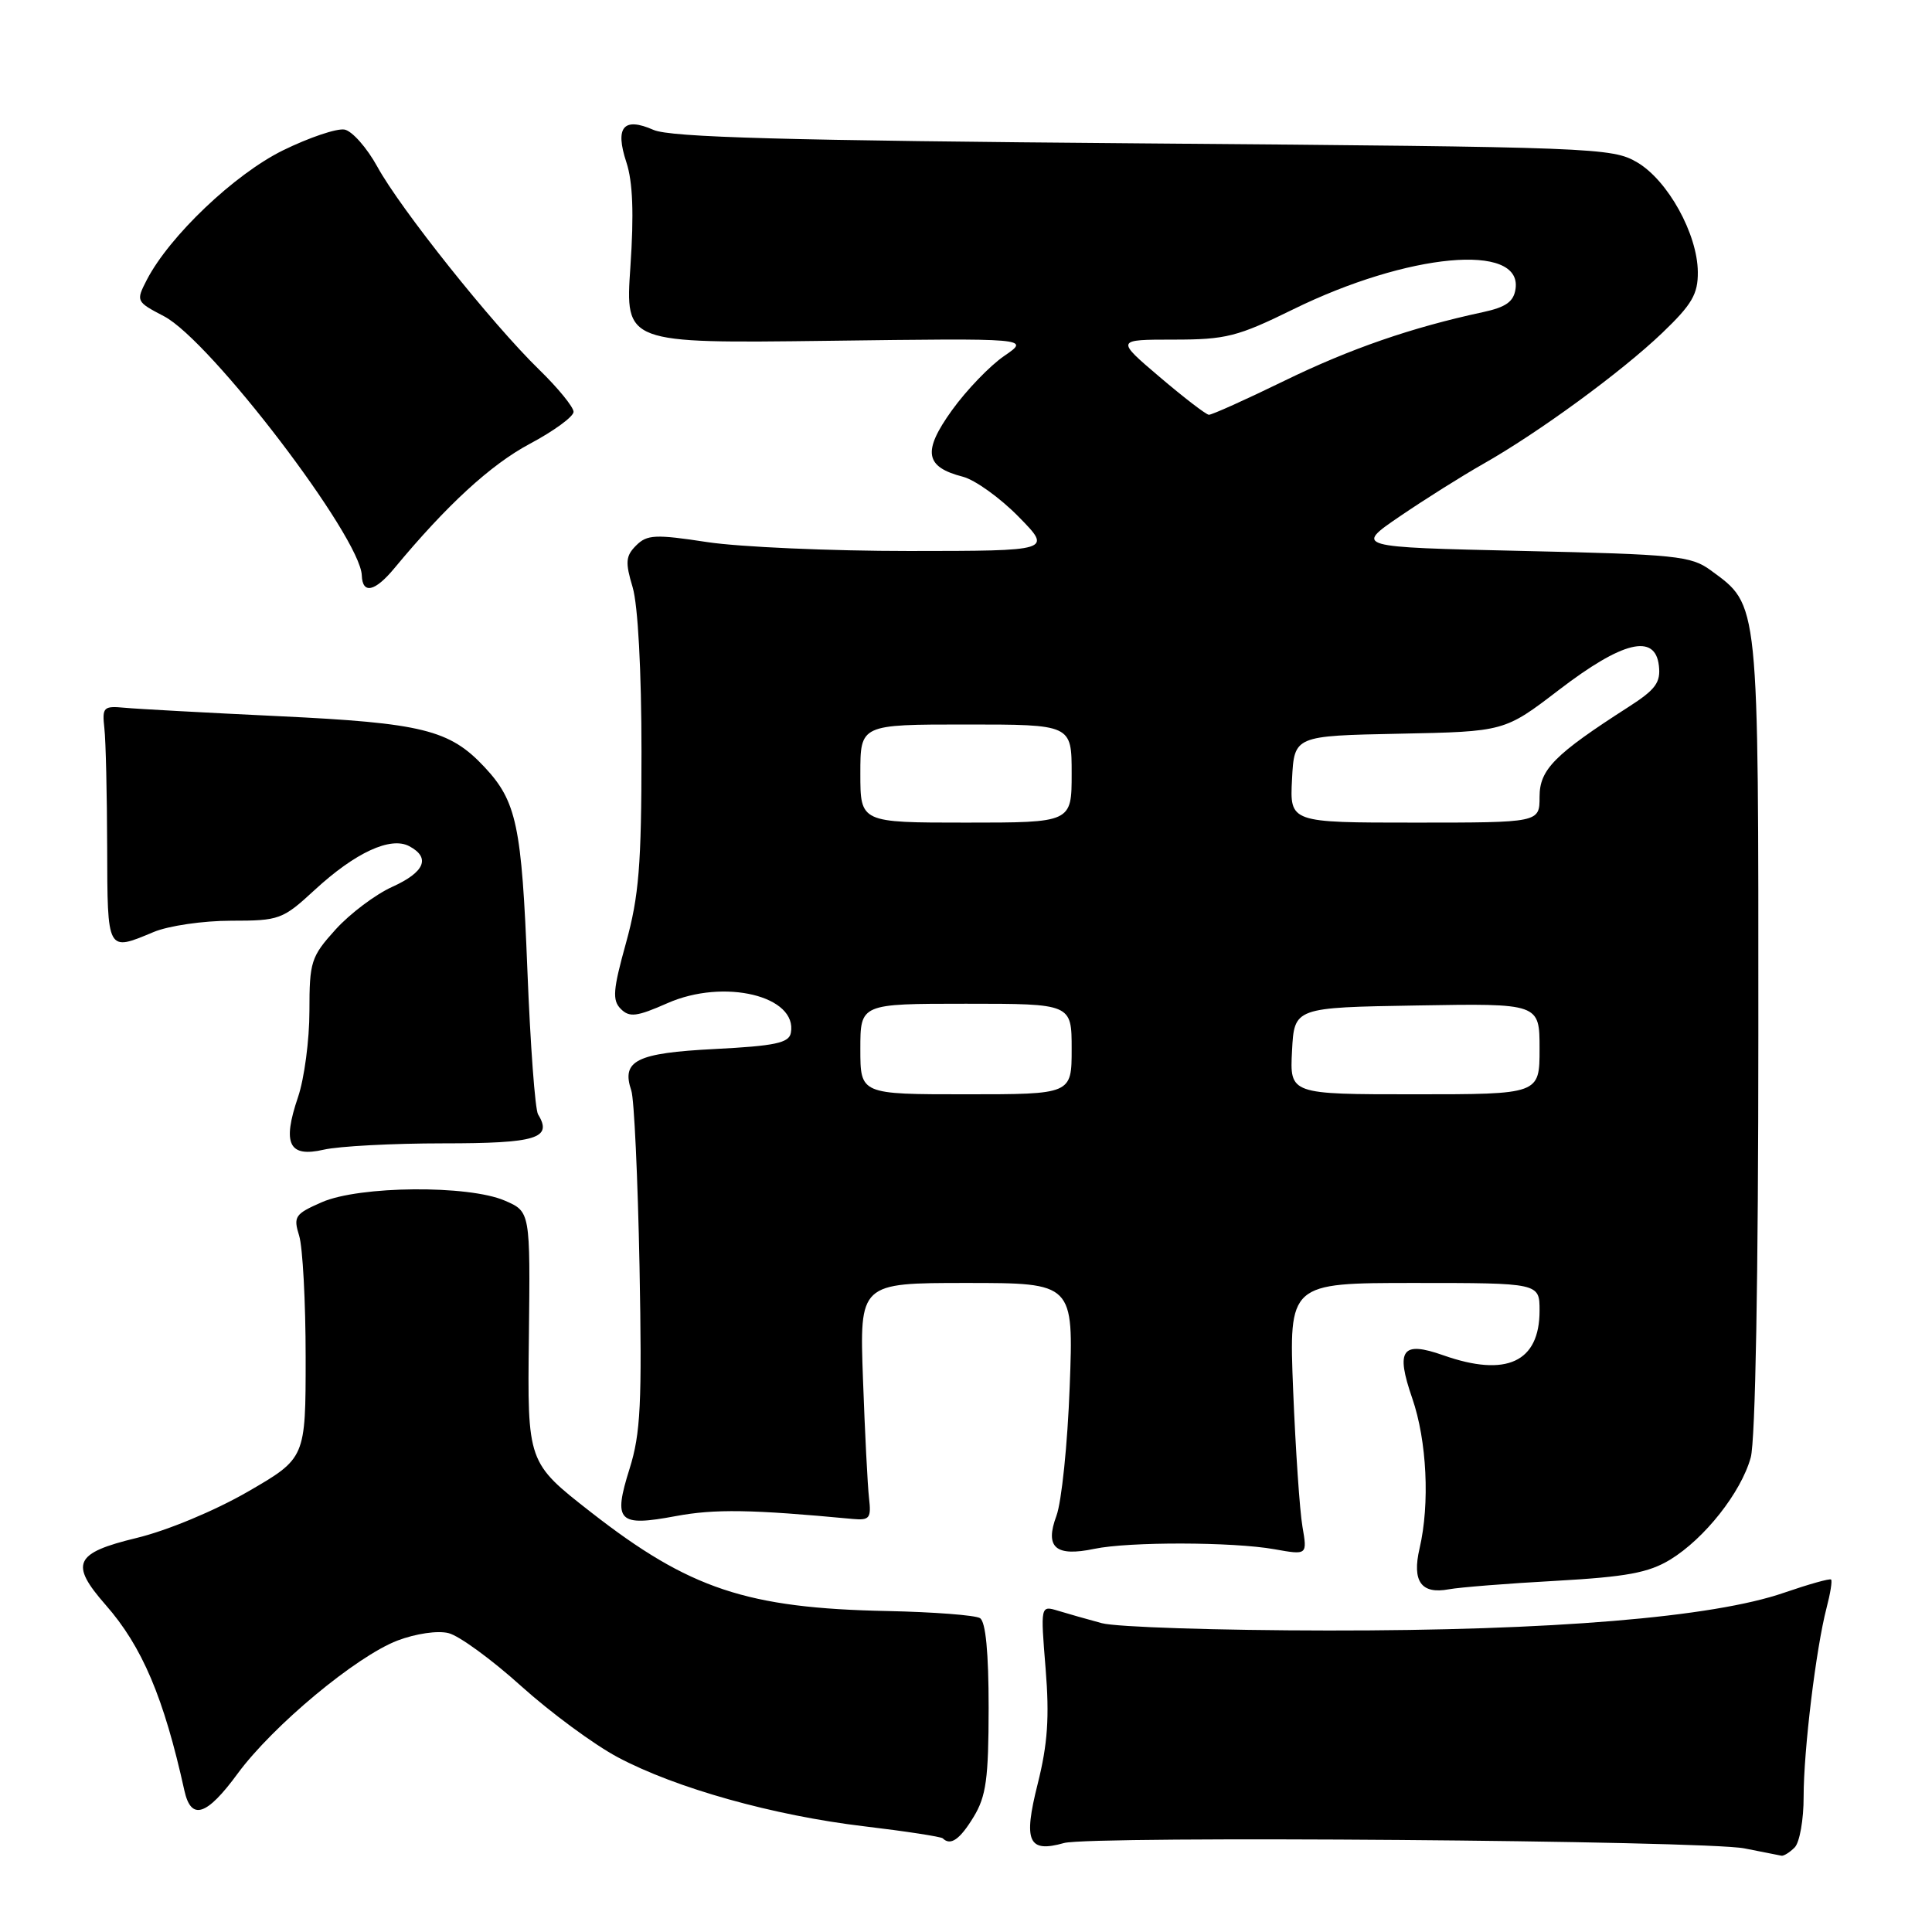<?xml version="1.0" encoding="UTF-8" standalone="no"?>
<!DOCTYPE svg PUBLIC "-//W3C//DTD SVG 1.1//EN" "http://www.w3.org/Graphics/SVG/1.1/DTD/svg11.dtd" >
<svg xmlns="http://www.w3.org/2000/svg" xmlns:xlink="http://www.w3.org/1999/xlink" version="1.1" viewBox="0 0 256 256">
 <g >
 <path fill="currentColor"
d=" M 237.80 244.80 C 238.46 244.14 239.00 241.10 238.99 238.05 C 238.99 231.92 240.63 218.42 242.03 213.05 C 242.53 211.15 242.80 209.47 242.63 209.30 C 242.46 209.13 239.67 209.92 236.41 211.04 C 226.98 214.31 205.62 216.08 176.00 216.05 C 161.43 216.04 147.93 215.60 146.00 215.08 C 144.07 214.56 141.46 213.82 140.19 213.43 C 137.87 212.73 137.87 212.73 138.55 221.12 C 139.07 227.53 138.82 231.11 137.50 236.37 C 135.57 244.03 136.25 245.55 140.99 244.21 C 144.47 243.23 225.78 243.87 231.14 244.92 C 233.54 245.40 235.75 245.83 236.05 245.89 C 236.35 245.95 237.14 245.46 237.80 244.80 Z  M 129.01 240.75 C 130.67 238.02 130.99 235.70 131.00 226.31 C 131.00 218.96 130.61 214.87 129.85 214.41 C 129.22 214.02 123.71 213.60 117.60 213.47 C 98.96 213.10 91.34 210.55 78.31 200.38 C 69.88 193.80 69.88 193.80 70.08 177.18 C 70.27 160.55 70.27 160.55 66.89 159.09 C 62.06 157.00 47.61 157.12 42.64 159.30 C 39.08 160.86 38.85 161.20 39.64 163.74 C 40.11 165.26 40.50 172.51 40.50 179.86 C 40.50 193.22 40.50 193.22 32.83 197.66 C 28.45 200.19 22.12 202.82 18.09 203.79 C 9.86 205.78 9.21 207.19 13.99 212.65 C 18.84 218.16 21.72 224.97 24.43 237.25 C 25.32 241.28 27.37 240.63 31.49 235.01 C 36.16 228.66 47.19 219.48 52.67 217.38 C 55.10 216.46 58.00 216.03 59.44 216.40 C 60.83 216.74 65.16 219.90 69.05 223.41 C 72.95 226.92 78.71 231.17 81.85 232.84 C 89.54 236.94 102.48 240.57 114.55 242.00 C 120.02 242.65 124.69 243.37 124.92 243.59 C 125.95 244.61 127.18 243.76 129.01 240.75 Z  M 206.13 209.47 C 215.53 208.94 218.44 208.40 221.31 206.66 C 225.86 203.88 230.70 197.76 231.98 193.13 C 232.60 190.90 232.99 169.21 232.99 137.00 C 233.00 79.10 233.12 80.30 226.68 75.57 C 224.08 73.66 222.10 73.46 201.68 73.00 C 179.50 72.50 179.50 72.50 185.50 68.41 C 188.80 66.16 193.75 63.05 196.50 61.49 C 203.87 57.32 214.84 49.29 220.25 44.12 C 224.19 40.35 225.00 38.97 224.97 36.04 C 224.93 31.01 221.00 23.90 216.93 21.51 C 213.62 19.57 211.36 19.48 151.50 19.00 C 104.03 18.62 88.82 18.20 86.59 17.21 C 82.61 15.46 81.46 16.84 83.00 21.51 C 83.85 24.07 84.01 28.34 83.53 35.36 C 82.84 45.50 82.84 45.50 109.67 45.16 C 136.50 44.81 136.50 44.81 133.07 47.16 C 131.18 48.45 128.06 51.69 126.14 54.36 C 122.21 59.83 122.55 61.87 127.59 63.17 C 129.20 63.59 132.52 65.97 134.97 68.47 C 139.42 73.00 139.42 73.00 120.46 73.01 C 110.03 73.01 98.00 72.48 93.71 71.83 C 86.83 70.78 85.74 70.83 84.29 72.28 C 82.90 73.67 82.83 74.50 83.83 77.82 C 84.53 80.18 85.00 88.85 85.00 99.64 C 85.00 114.61 84.66 118.75 82.95 124.94 C 81.22 131.17 81.11 132.54 82.26 133.69 C 83.41 134.84 84.37 134.72 88.43 132.93 C 95.93 129.61 105.72 131.97 104.79 136.87 C 104.54 138.20 102.69 138.59 94.70 139.00 C 84.31 139.53 82.31 140.53 83.65 144.50 C 84.03 145.60 84.51 156.09 84.74 167.82 C 85.08 185.99 84.89 189.94 83.42 194.62 C 81.22 201.62 81.90 202.32 89.55 200.89 C 94.70 199.93 99.55 200.00 113.00 201.27 C 115.23 201.47 115.46 201.17 115.15 198.50 C 114.96 196.85 114.60 189.76 114.35 182.75 C 113.89 170.00 113.89 170.00 128.07 170.00 C 142.26 170.00 142.26 170.00 141.74 183.75 C 141.46 191.31 140.67 199.01 139.98 200.86 C 138.42 205.05 139.86 206.31 145.00 205.23 C 149.60 204.27 163.36 204.30 168.86 205.28 C 173.23 206.06 173.23 206.06 172.58 202.28 C 172.22 200.20 171.67 192.09 171.35 184.25 C 170.78 170.00 170.78 170.00 187.39 170.00 C 204.00 170.00 204.00 170.00 204.00 173.67 C 204.00 180.49 199.60 182.53 191.24 179.58 C 185.76 177.65 184.90 178.83 187.13 185.28 C 189.07 190.89 189.48 199.25 188.10 205.17 C 187.08 209.55 188.32 211.27 191.98 210.59 C 193.37 210.33 199.73 209.82 206.13 209.47 Z  M 58.74 151.50 C 71.09 151.50 73.25 150.84 71.30 147.67 C 70.90 147.04 70.27 138.41 69.88 128.51 C 69.13 109.40 68.46 106.19 64.19 101.63 C 59.58 96.70 55.94 95.80 37.00 94.90 C 27.38 94.44 18.15 93.94 16.50 93.78 C 13.71 93.52 13.52 93.71 13.83 96.50 C 14.02 98.15 14.18 105.24 14.20 112.25 C 14.24 126.23 14.16 126.09 20.35 123.50 C 22.32 122.67 26.94 122.00 30.61 122.00 C 37.02 122.00 37.45 121.84 41.69 117.93 C 47.07 112.97 51.76 110.80 54.24 112.13 C 57.09 113.65 56.28 115.57 51.96 117.52 C 49.75 118.52 46.37 121.06 44.46 123.17 C 41.21 126.77 41.00 127.43 41.00 133.97 C 41.00 137.80 40.32 142.93 39.49 145.37 C 37.38 151.58 38.27 153.40 42.89 152.34 C 44.88 151.88 52.01 151.50 58.74 151.50 Z  M 52.26 75.29 C 59.18 66.94 65.01 61.58 70.18 58.82 C 73.38 57.12 76.00 55.20 76.00 54.57 C 76.00 53.94 73.94 51.41 71.42 48.96 C 65.19 42.89 53.06 27.68 50.00 22.09 C 48.62 19.58 46.67 17.37 45.66 17.17 C 44.64 16.98 40.97 18.22 37.48 19.93 C 31.06 23.10 22.46 31.28 19.45 37.09 C 18.00 39.91 18.03 39.97 21.74 41.91 C 27.89 45.12 47.78 71.19 47.94 76.25 C 48.03 78.77 49.68 78.41 52.26 75.29 Z  M 114.00 139.00 C 114.00 133.00 114.00 133.00 128.00 133.00 C 142.00 133.00 142.00 133.00 142.00 139.00 C 142.00 145.00 142.00 145.00 128.00 145.00 C 114.00 145.00 114.00 145.00 114.00 139.00 Z  M 171.20 139.25 C 171.50 133.50 171.50 133.50 187.75 133.23 C 204.00 132.95 204.00 132.95 204.00 138.98 C 204.00 145.00 204.00 145.00 187.45 145.00 C 170.90 145.00 170.90 145.00 171.20 139.25 Z  M 114.00 102.50 C 114.00 96.00 114.00 96.00 128.00 96.00 C 142.00 96.00 142.00 96.00 142.00 102.50 C 142.00 109.00 142.00 109.00 128.00 109.00 C 114.00 109.00 114.00 109.00 114.00 102.50 Z  M 171.20 103.25 C 171.50 97.50 171.50 97.50 185.43 97.22 C 199.35 96.94 199.35 96.94 206.55 91.43 C 215.00 84.95 219.32 83.90 219.81 88.20 C 220.07 90.43 219.38 91.37 215.81 93.66 C 205.98 99.97 204.00 101.96 204.00 105.58 C 204.00 109.00 204.00 109.00 187.45 109.00 C 170.90 109.00 170.90 109.00 171.20 103.25 Z  M 153.67 49.96 C 147.84 45.00 147.84 45.00 155.52 45.00 C 162.45 45.00 163.98 44.61 171.35 40.99 C 186.54 33.53 201.69 32.12 200.82 38.26 C 200.58 39.97 199.56 40.70 196.50 41.36 C 187.05 43.39 178.90 46.21 170.18 50.46 C 165.06 52.96 160.56 54.98 160.18 54.96 C 159.81 54.94 156.88 52.69 153.67 49.96 Z "/>
</g>
</svg>